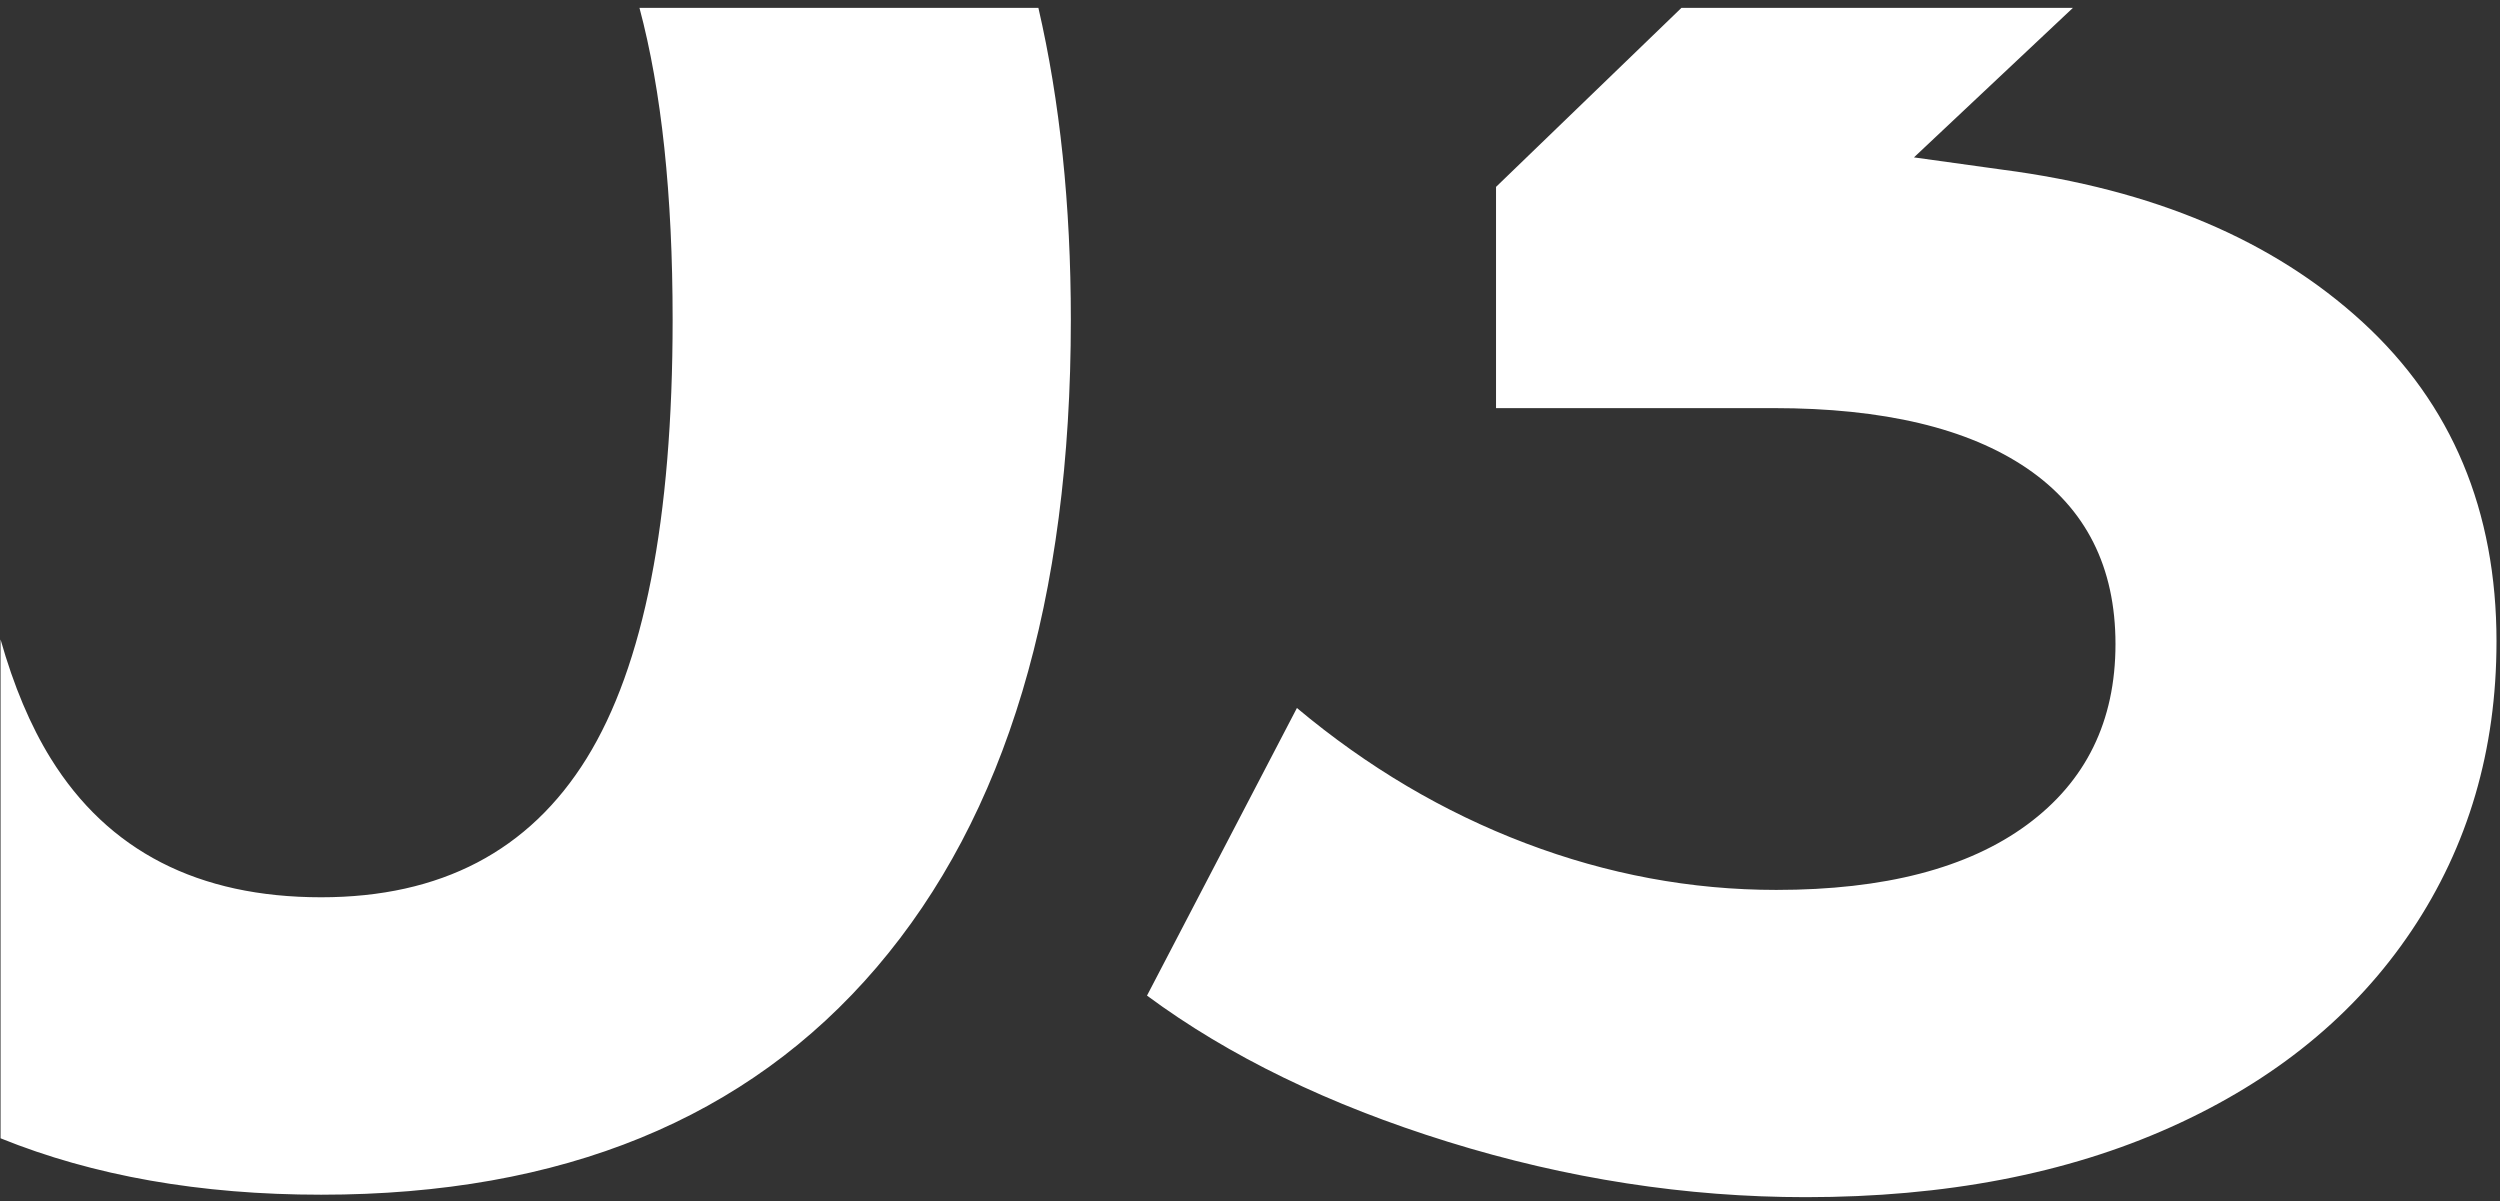 <svg xmlns="http://www.w3.org/2000/svg" width="179" height="86" viewBox="0 0 179 86"><rect x="0" y="0" width="179" height="86" fill="#333333" stroke="none"/><g><g><path fill="#fff" d="M178.749 45.941c0 7.744-2.023 14.639-6.071 20.68-4.048 6.045-9.8 10.736-17.248 14.08-7.454 3.344-16.165 5.016-26.136 5.016-8.566 0-17.103-1.32-25.609-3.96-8.508-2.64-15.694-6.13-21.56-10.472L92.86 50.693c5.044 4.224 10.5 7.452 16.368 9.68 5.867 2.23 11.85 3.345 17.953 3.345 7.744 0 13.727-1.554 17.952-4.665 4.223-3.107 6.336-7.42 6.336-12.936 0-5.514-2.113-9.707-6.336-12.584-4.225-2.874-10.269-4.312-18.128-4.312h-19.889v-15.84L120.39.565h28.029l-11.38 10.704 6.335.88c10.794 1.408 19.388 5.047 25.784 10.912 6.394 5.868 9.592 13.495 9.592 22.88zM74.349.565c1.539 6.665 2.323 14.096 2.323 22.32 0 20.064-4.637 35.525-13.904 46.376-9.271 10.854-22.529 16.28-39.776 16.28-8.647 0-16.298-1.348-22.952-4.039V45.785c.94 3.32 2.135 6.165 3.592 8.517 4.105 6.63 10.56 9.943 19.36 9.943 8.564 0 14.9-3.314 19.008-9.943 4.105-6.628 6.16-17.1 6.16-31.417 0-8.954-.792-16.392-2.374-22.32z"/></g></g></svg>